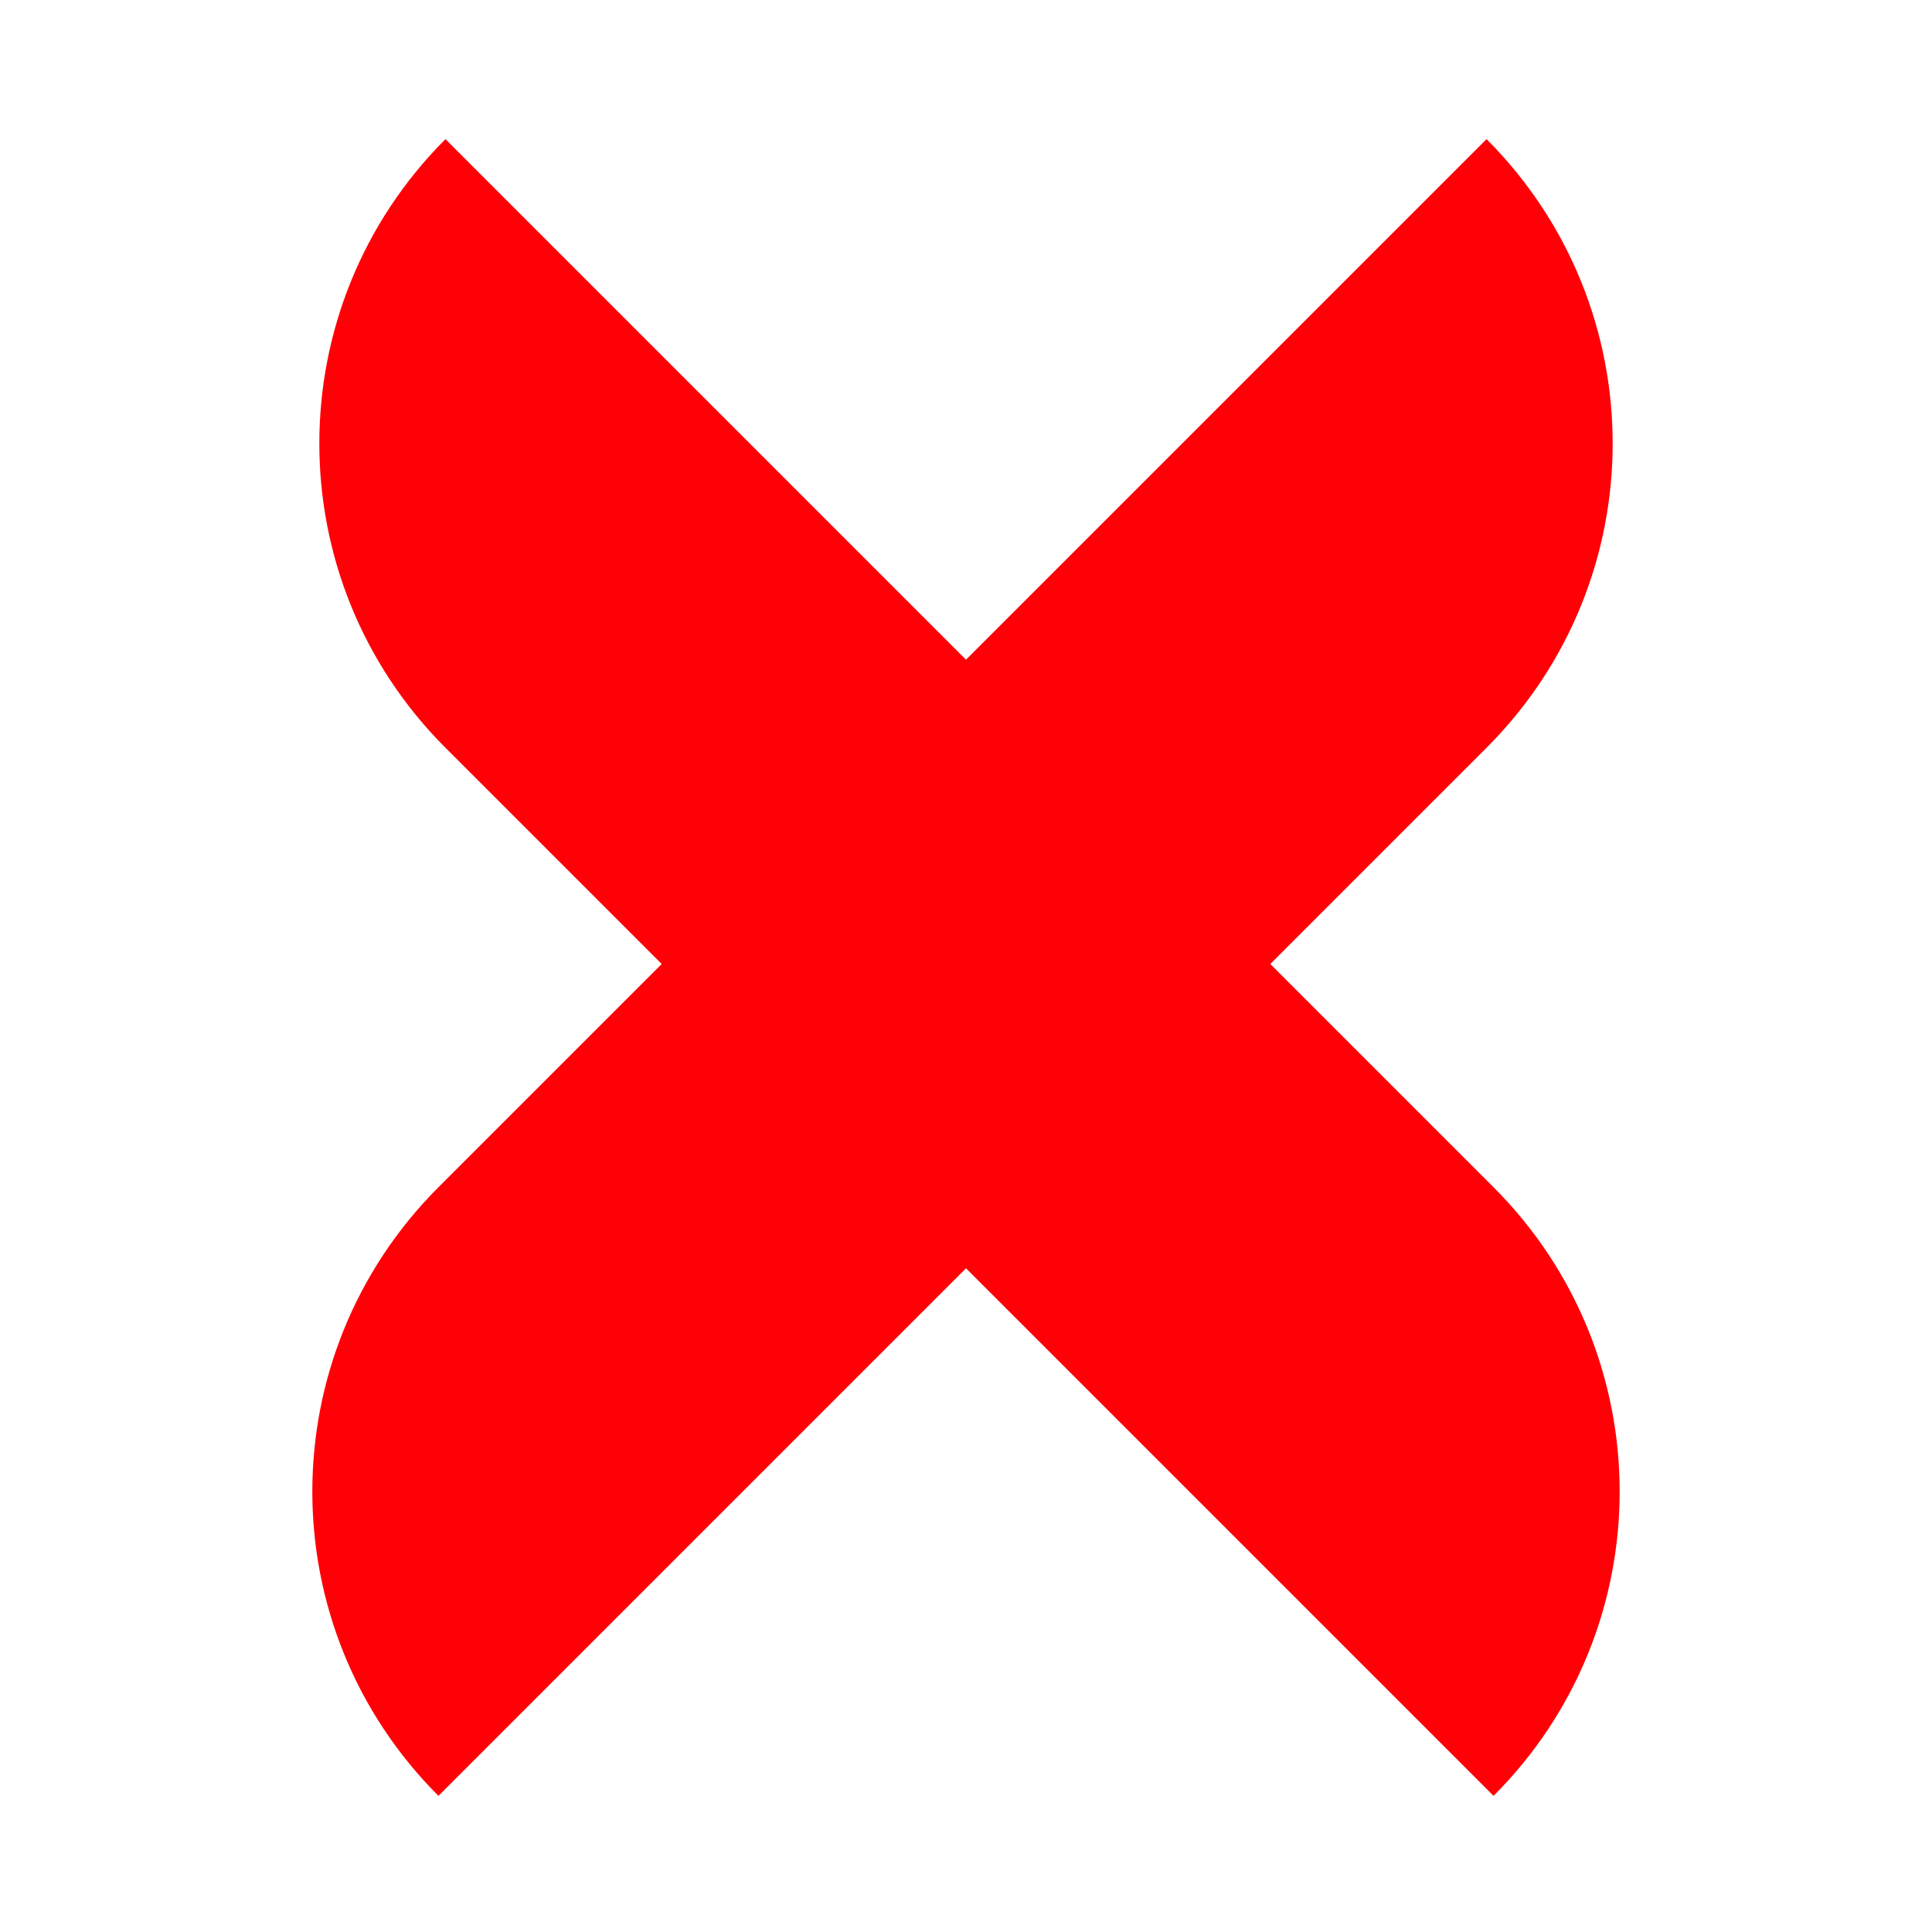 <?xml version="1.0" encoding="utf-8"?>
<!-- Generator: Adobe Illustrator 28.0.0, SVG Export Plug-In . SVG Version: 6.00 Build 0)  -->
<svg version="1.1" id="Слой_1" xmlns="http://www.w3.org/2000/svg" xmlns:xlink="http://www.w3.org/1999/xlink" x="0px" y="0px"
	 viewBox="0 0 193 193" style="enable-background:new 0 0 193 193;" xml:space="preserve">
<style type="text/css">
	.st0{fill:#FF0007;}
</style>
<path class="st0" d="M149.2,118.6l-22.3-22.3l21.6-21.6c16.8-16.8,16.8-44,0-60.8l0,0l-52,52l-52-52l0,0c-16.8,16.8-16.8,44,0,60.8
	l21.6,21.6l-22.3,22.3c-16.8,16.8-16.8,44,0,60.8l0,0l52.7-52.7l52.7,52.7l0,0C166,162.6,166,135.4,149.2,118.6z"/>
</svg>
